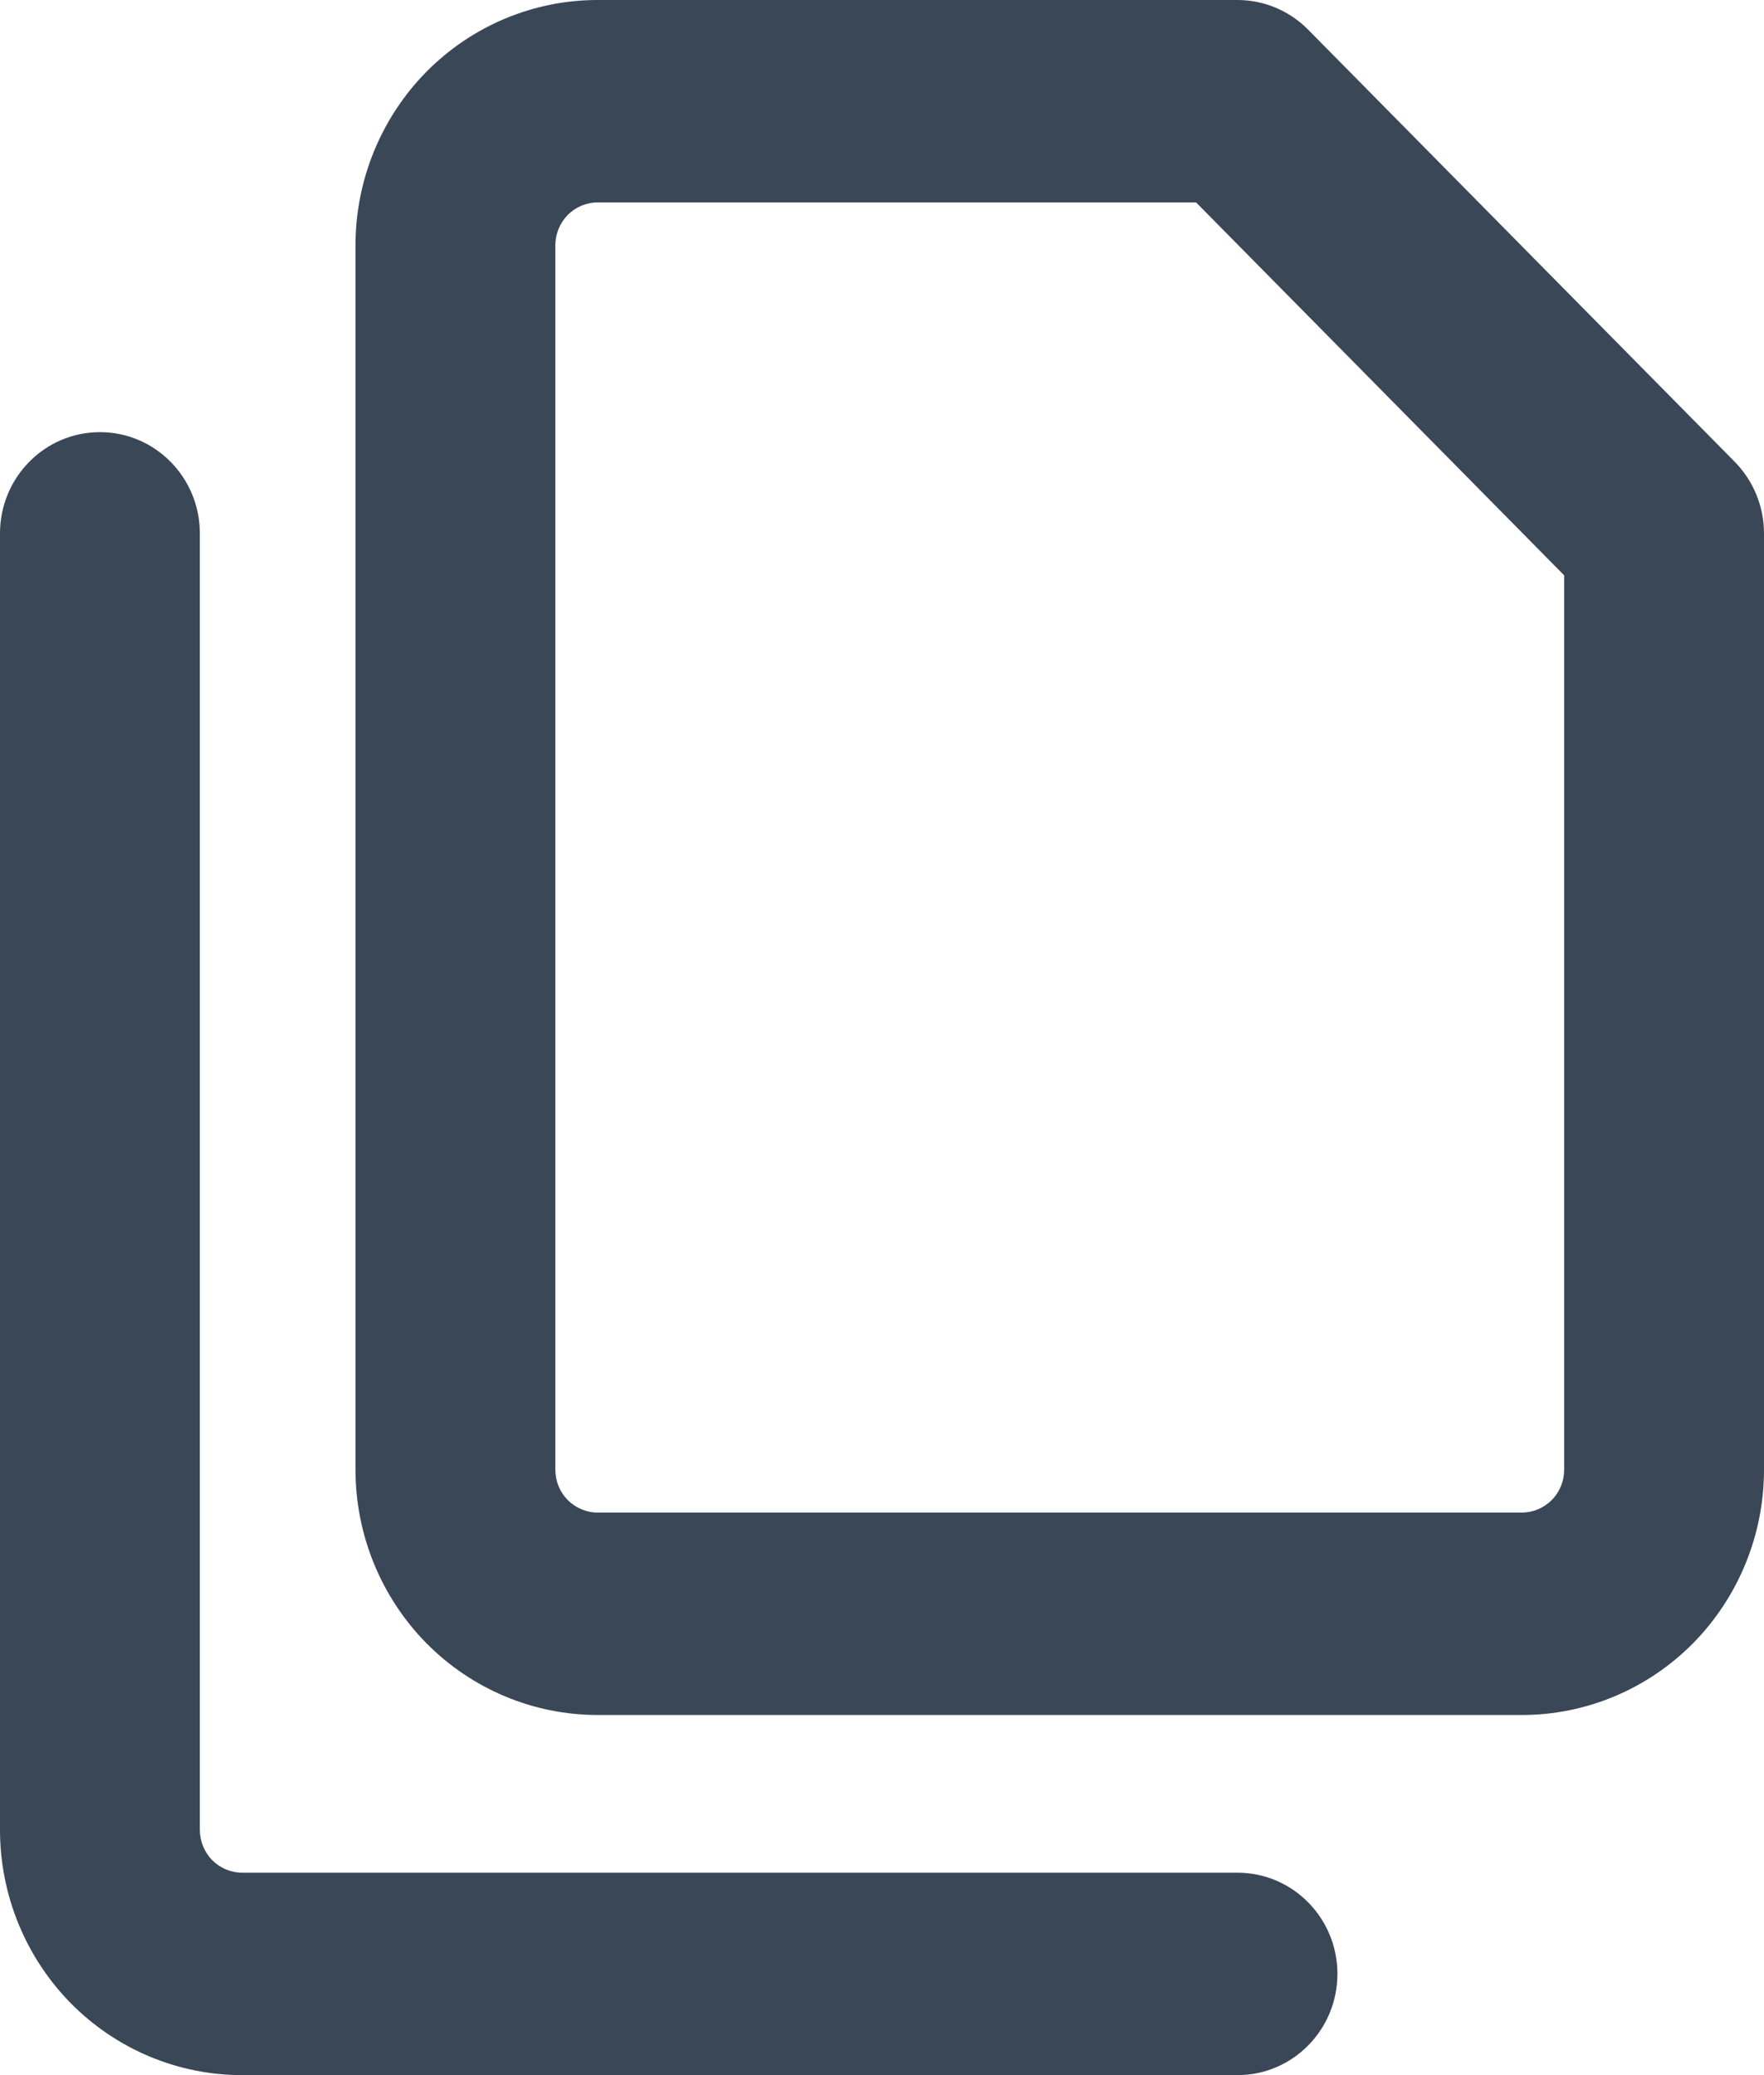 <svg width="17" height="20" viewBox="0 0 17 20" fill="none" xmlns="http://www.w3.org/2000/svg">
<path fill-rule="evenodd" clip-rule="evenodd" d="M5.759 1.951C5.651 1.951 5.548 1.995 5.471 2.072C5.395 2.15 5.352 2.255 5.352 2.364V14.165C5.352 14.275 5.395 14.38 5.471 14.457C5.548 14.534 5.651 14.578 5.759 14.578H14.667C14.775 14.578 14.878 14.534 14.955 14.457C15.031 14.38 15.074 14.275 15.074 14.165V5.545L11.527 1.951H5.759ZM4.109 0.692C4.547 0.249 5.14 0 5.759 0H11.926C12.181 0 12.426 0.103 12.607 0.286L16.718 4.451C16.898 4.634 17 4.882 17 5.141V14.165C17 14.792 16.754 15.393 16.317 15.837C15.879 16.28 15.286 16.529 14.667 16.529H5.759C5.14 16.529 4.547 16.28 4.109 15.837C3.672 15.393 3.426 14.792 3.426 14.165V2.364C3.426 1.737 3.672 1.136 4.109 0.692Z" fill="#3A4757"/>
<path fill-rule="evenodd" clip-rule="evenodd" d="M0.963 4.165C1.495 4.165 1.926 4.602 1.926 5.141V17.636C1.926 17.745 1.969 17.851 2.045 17.928C2.122 18.005 2.225 18.049 2.333 18.049H11.926C12.458 18.049 12.889 18.486 12.889 19.024C12.889 19.563 12.458 20 11.926 20H2.333C1.714 20 1.121 19.751 0.683 19.308C0.246 18.864 0 18.263 0 17.636V5.141C0 4.602 0.431 4.165 0.963 4.165Z" fill="#3A4757"/>
</svg>
